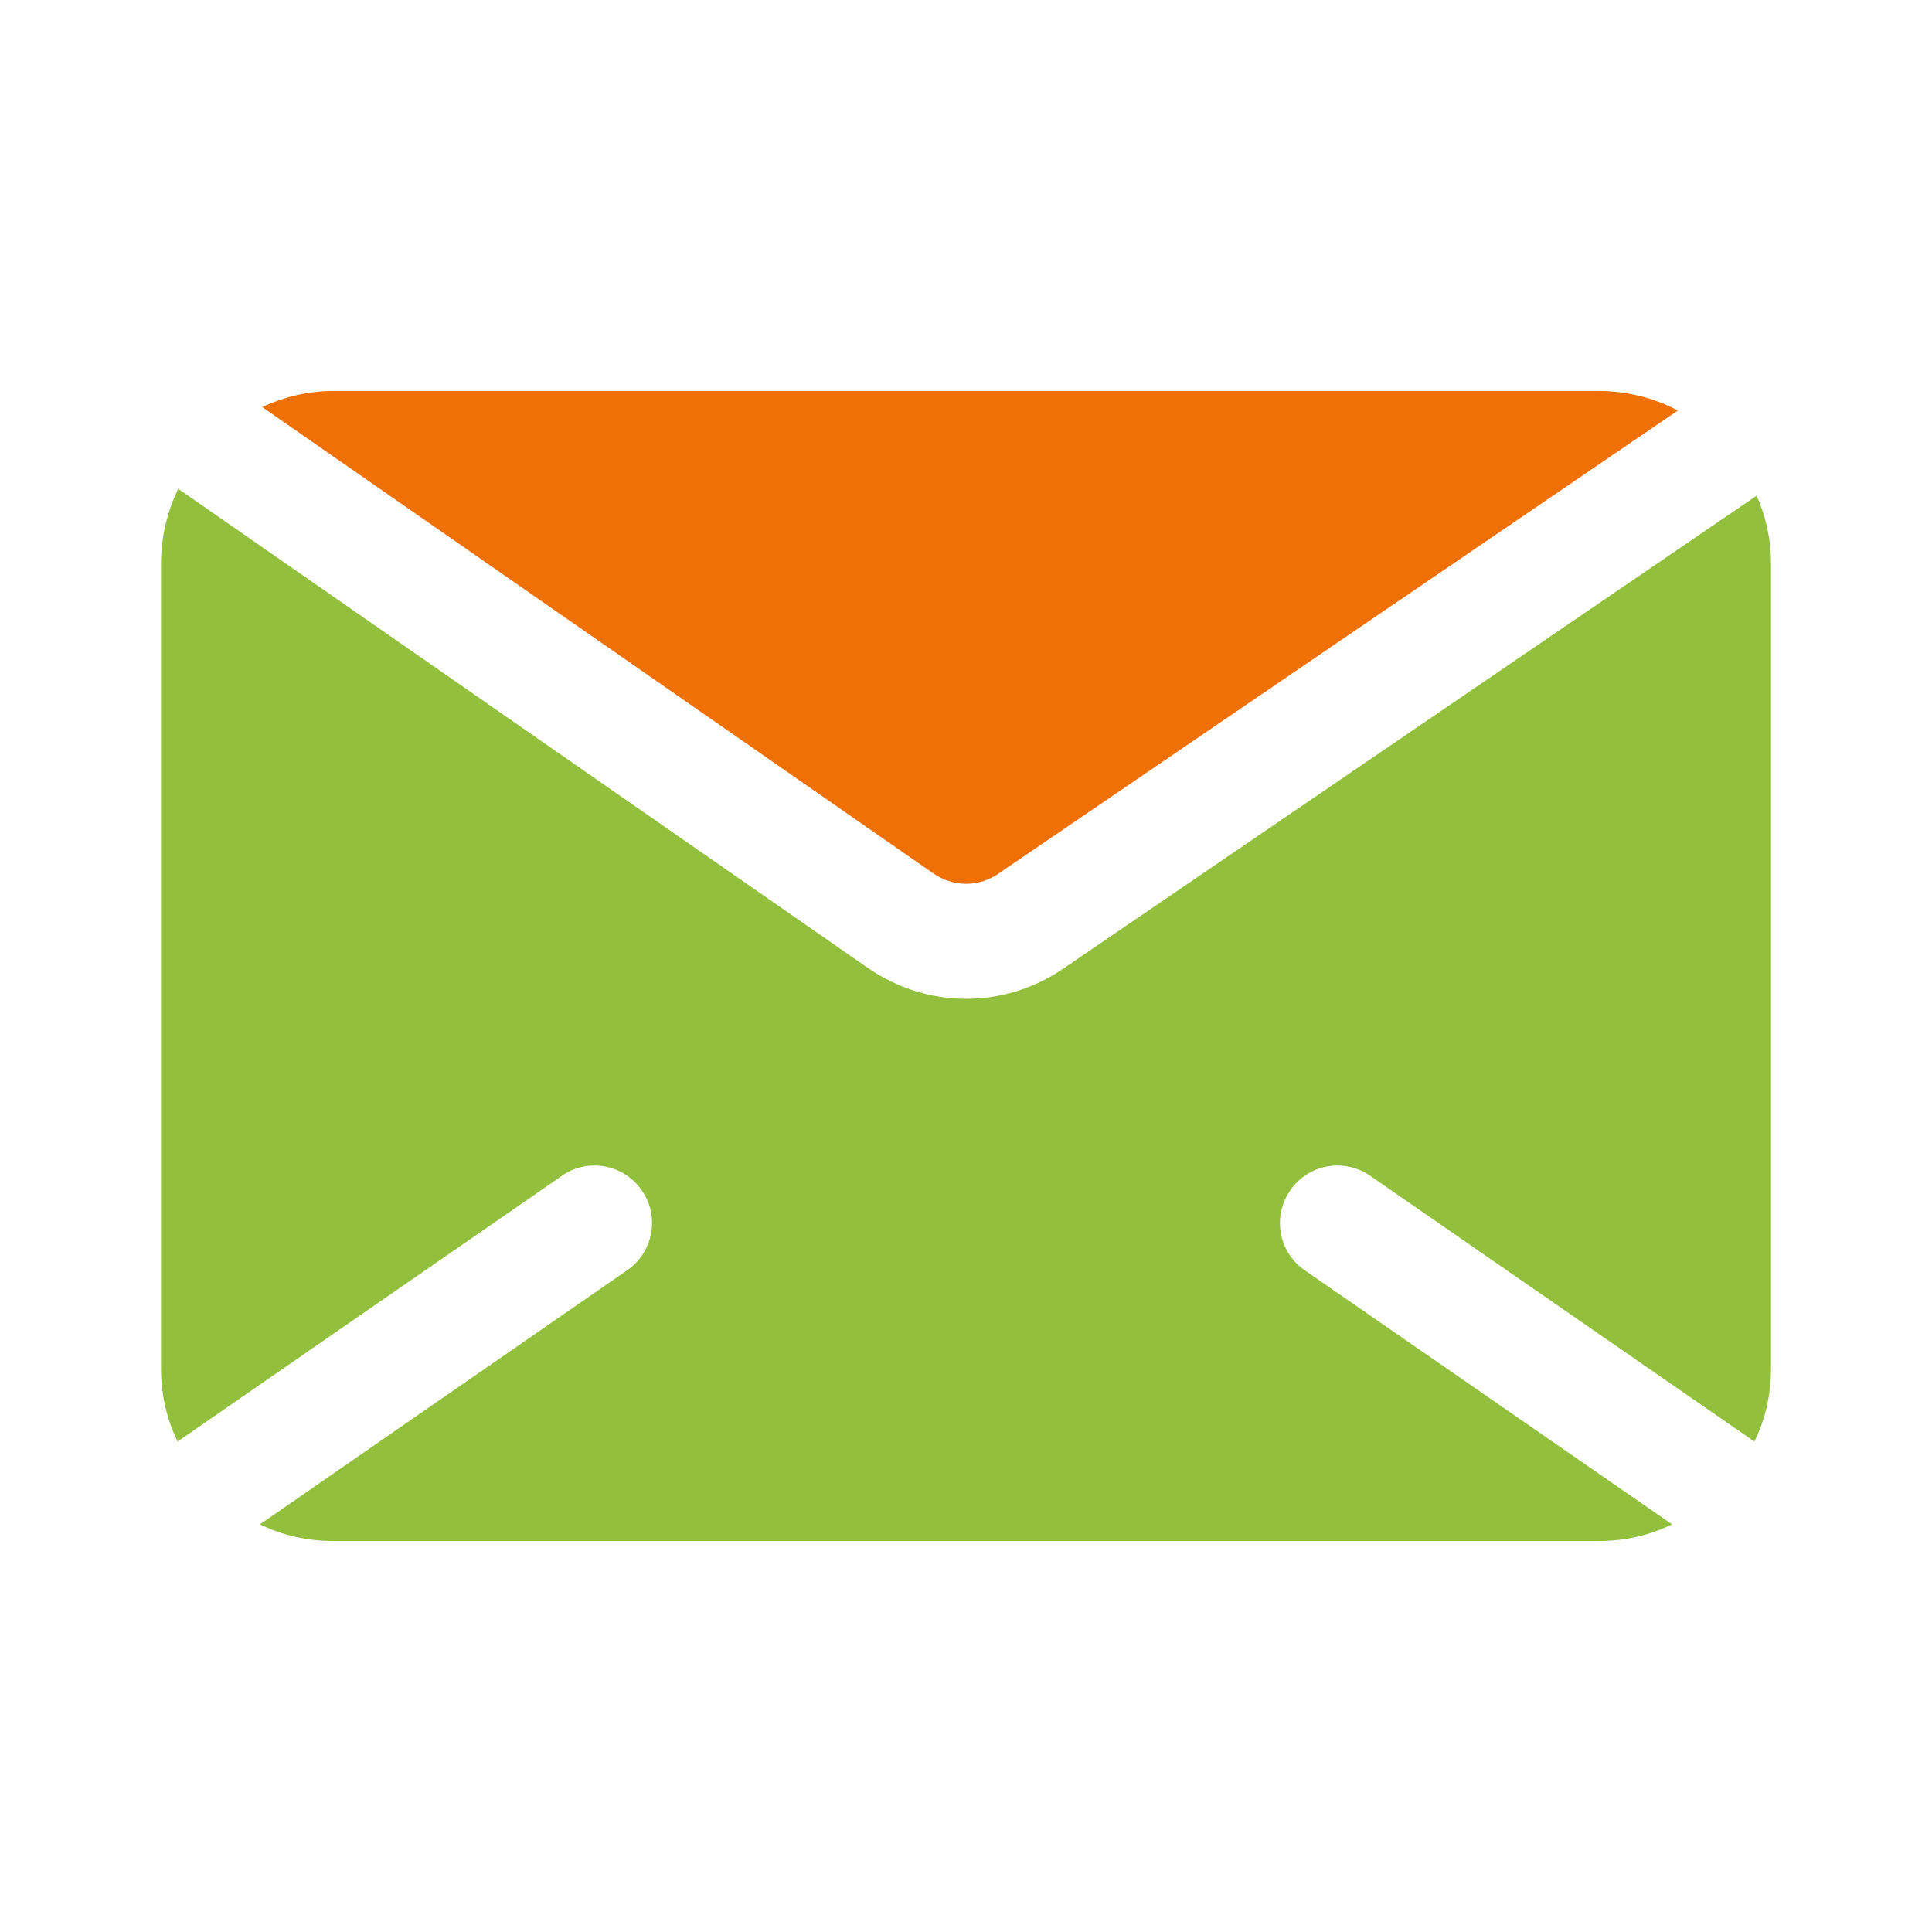 <svg width="24" height="24" viewBox="0 0 24 24" fill="none" xmlns="http://www.w3.org/2000/svg">
<path d="M12.407 10.85L20.843 5.1C20.55 4.943 20.207 4.857 19.857 4.857H4.143C3.829 4.857 3.529 4.929 3.258 5.057L11.594 10.85C11.844 11.022 12.158 11.022 12.408 10.85L12.407 10.85Z" fill="#EF7006"/>
<path d="M21.821 6.158L13.214 12.029C12.85 12.279 12.428 12.408 12 12.408C11.578 12.408 11.15 12.279 10.778 12.022L2.214 6.072C2.079 6.35 2 6.672 2 7V17C2 17.322 2.072 17.636 2.207 17.907L6.979 14.607C7.3 14.379 7.75 14.464 7.971 14.786C8.2 15.107 8.114 15.557 7.793 15.778L3.229 18.936C3.507 19.072 3.815 19.143 4.143 19.143H19.857C20.186 19.143 20.493 19.072 20.771 18.936L16.207 15.779C15.886 15.557 15.8 15.114 16.029 14.786C16.25 14.464 16.693 14.379 17.022 14.607L21.793 17.907C21.929 17.636 22 17.322 22 17V7C22 6.7 21.936 6.415 21.822 6.158H21.821Z" fill="#92C03D"/>
</svg>
